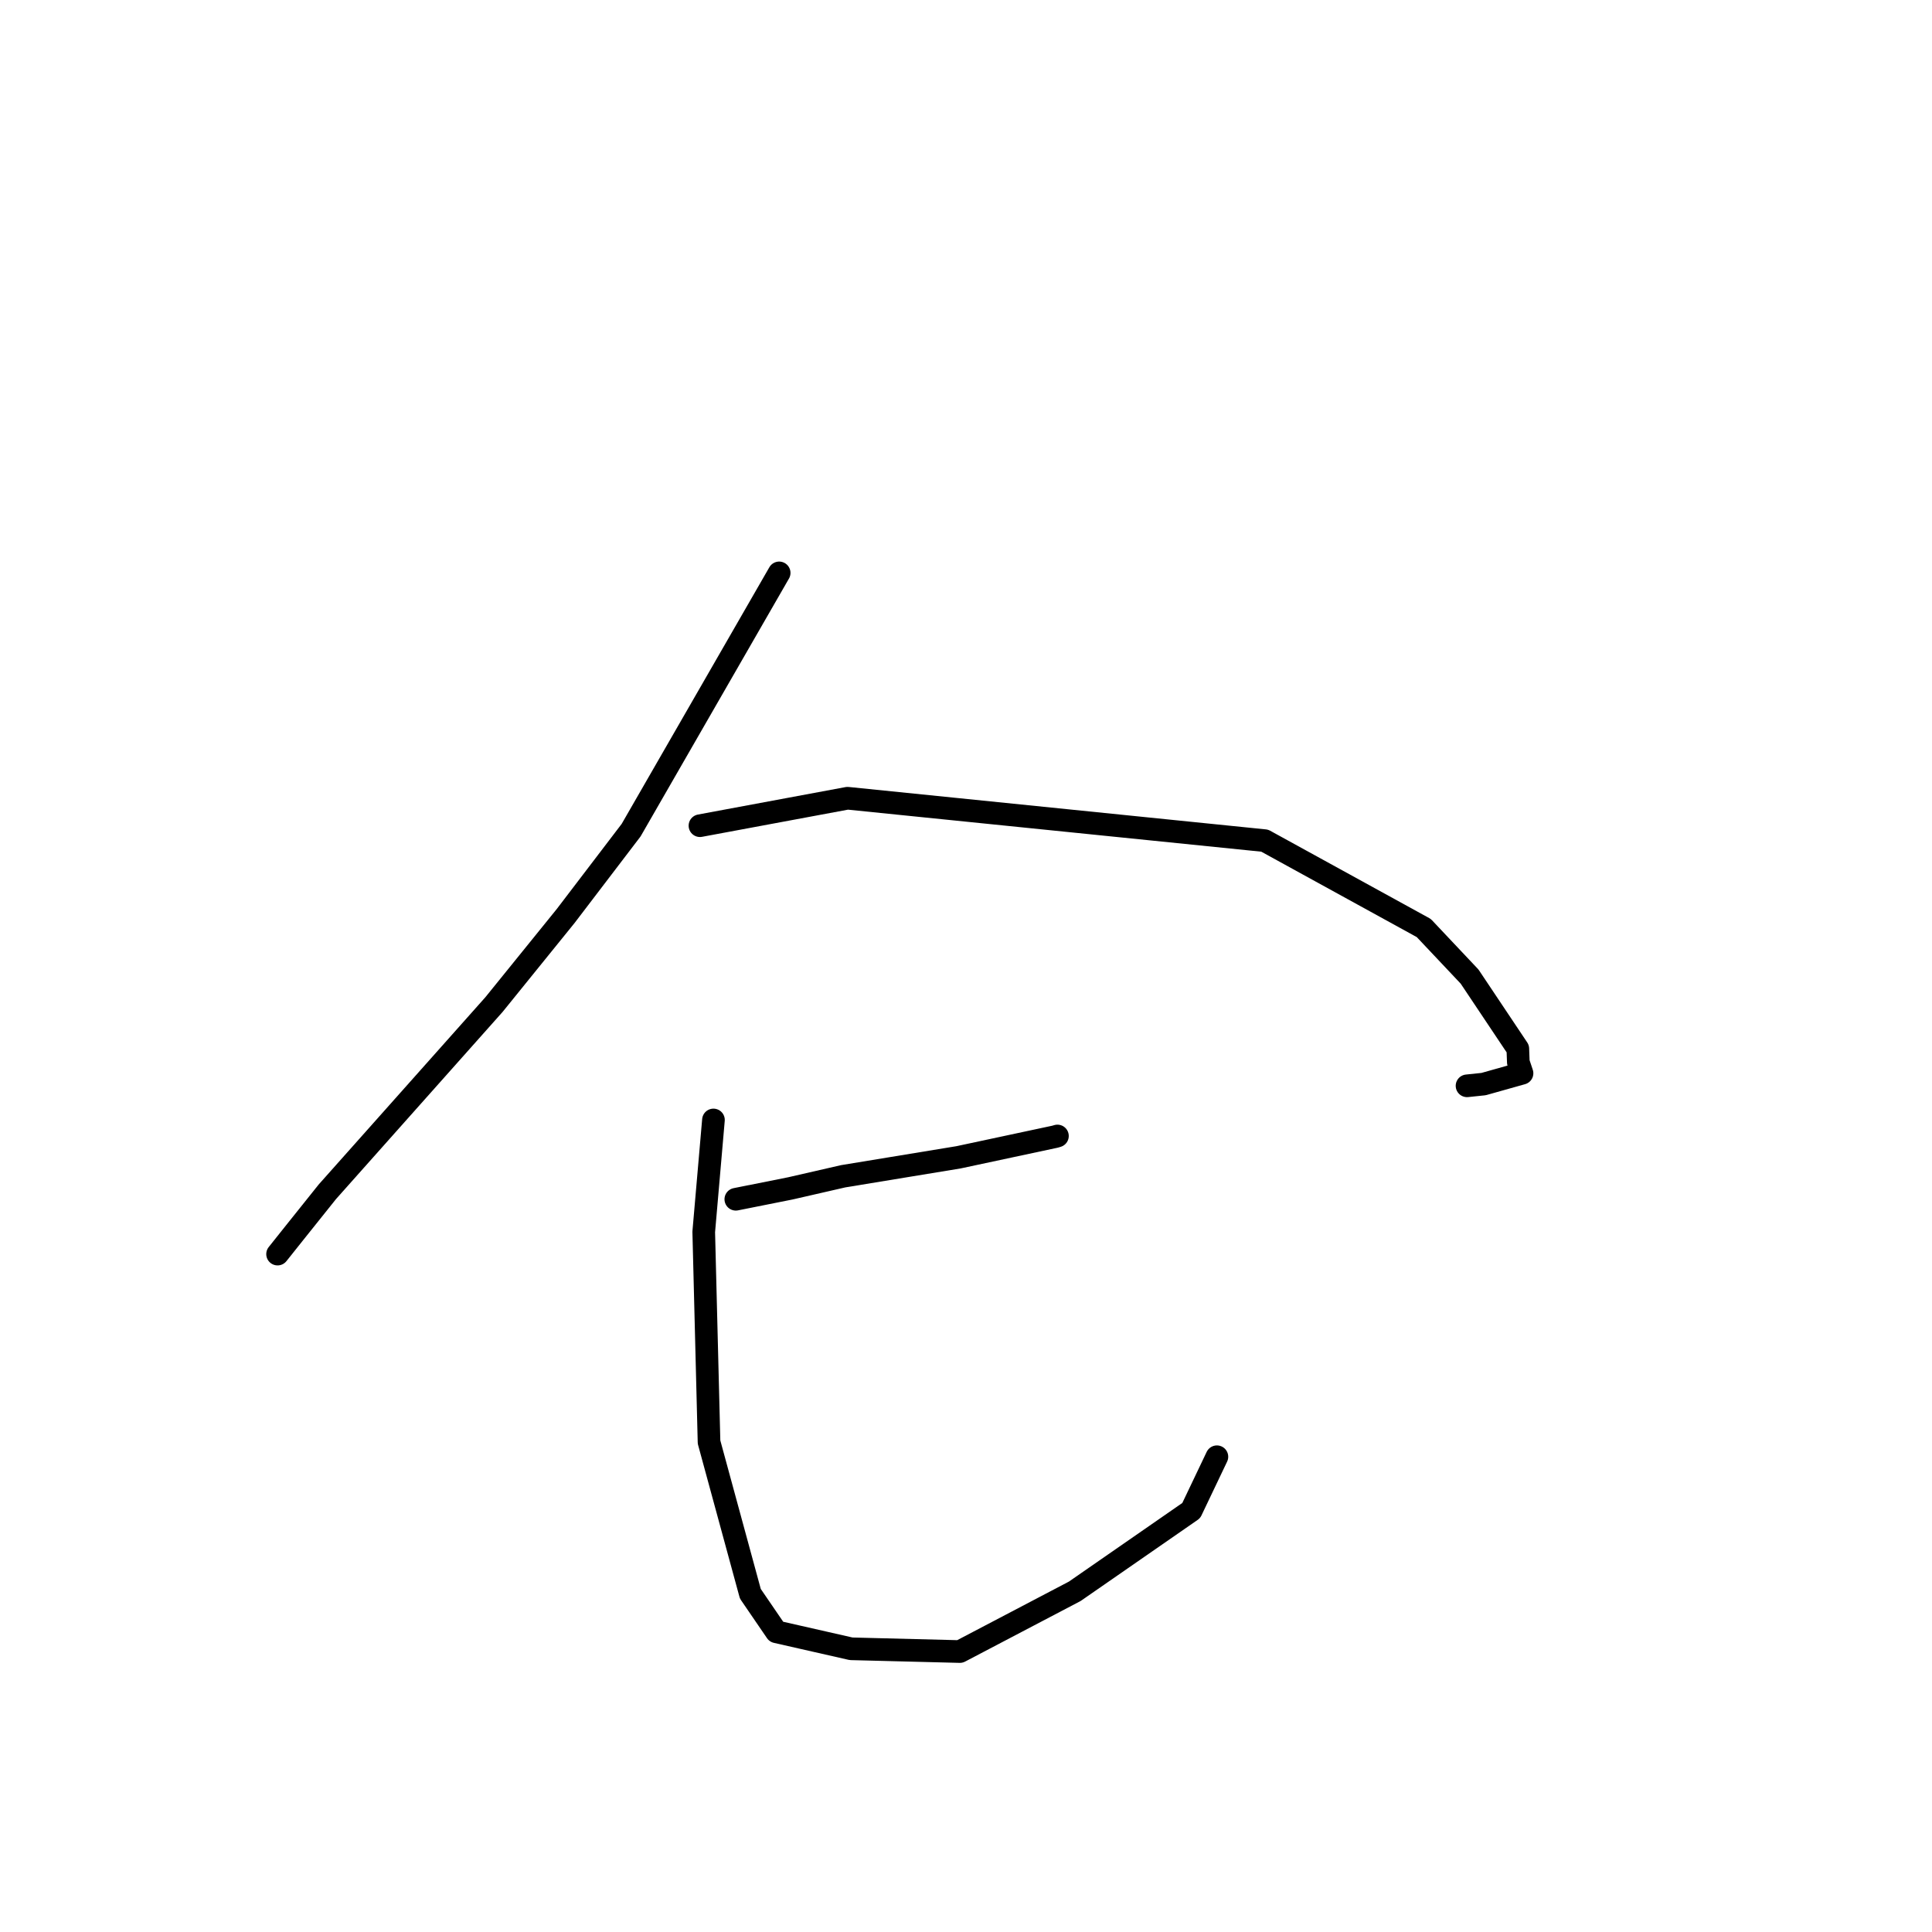 <?xml version="1.0" standalone="no"?>
    <svg width="256" height="256" xmlns="http://www.w3.org/2000/svg" version="1.1">
    <polyline stroke="black" stroke-width="3" stroke-linecap="round" fill="transparent" stroke-linejoin="round" points="103.244 75.911 83.625 110.004 74.946 121.385 65.449 133.119 43.375 157.918 39.113 163.248 36.803 166.146 36.782 166.172 36.78 166.174 " />
        <polyline stroke="black" stroke-width="3" stroke-linecap="round" fill="transparent" stroke-linejoin="round" points="92.747 109.409 112.303 105.77 167.581 111.39 188.658 122.969 194.727 129.402 201.119 138.963 201.186 140.754 201.672 142.204 201.676 142.214 196.58 143.647 194.389 143.876 " />
        <polyline stroke="black" stroke-width="3" stroke-linecap="round" fill="transparent" stroke-linejoin="round" points="97.499 158.908 104.734 157.465 111.732 155.861 127.003 153.351 139.804 150.616 140.09 150.531 140.111 150.525 140.116 150.523 " />
        <polyline stroke="black" stroke-width="3" stroke-linecap="round" fill="transparent" stroke-linejoin="round" points="94.536 148.401 93.249 163.23 93.951 191.083 99.424 211.179 102.873 216.223 112.78 218.474 127.188 218.839 142.413 210.855 157.845 200.158 161.246 193.026 " />
        </svg>